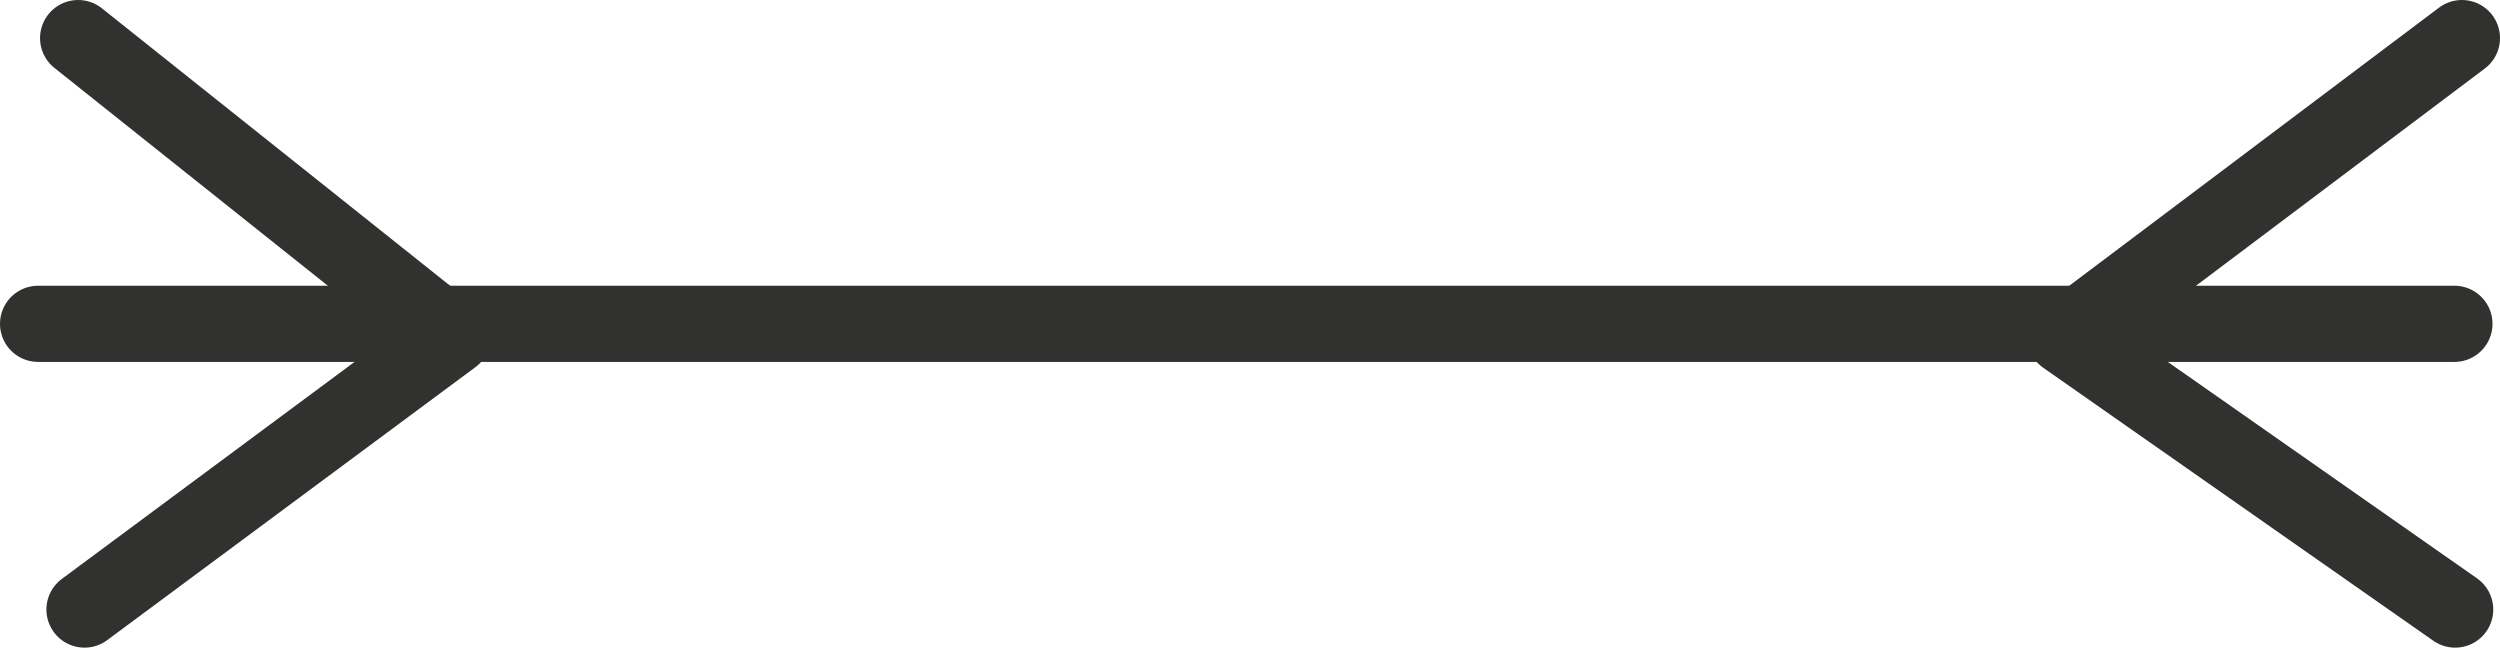 <?xml version="1.0" encoding="utf-8"?>
<!-- Generator: Adobe Illustrator 13.0.0, SVG Export Plug-In . SVG Version: 6.00 Build 14948)  -->
<!DOCTYPE svg PUBLIC "-//W3C//DTD SVG 1.1//EN" "http://www.w3.org/Graphics/SVG/1.1/DTD/svg11.dtd">
<svg version="1.1" id="Layer_1" xmlns="http://www.w3.org/2000/svg" xmlns:xlink="http://www.w3.org/1999/xlink" x="0px" y="0px"
	 width="65.623px" height="17px" viewBox="0 0 65.623 17" enable-background="new 0 0 65.623 17" xml:space="preserve">
<g>
	<polyline fill="none" stroke="#31312F" stroke-width="2" stroke-linecap="round" stroke-linejoin="round" points="2.051,1 
		11.884,8.834 2.218,16 	"/>
	<polyline fill="none" stroke="#31312F" stroke-width="2" stroke-linecap="round" stroke-linejoin="round" points="64.623,1 
		54.207,8.834 64.446,16 	"/>
	
		<line fill="none" stroke="#31312F" stroke-width="2" stroke-linecap="round" stroke-linejoin="round" x1="1" y1="8.5" x2="64.426" y2="8.5"/>
</g>
<g id="connector">
	<path fill="none" stroke="#31312F" stroke-width="2" stroke-linecap="round" stroke-linejoin="round" d="M1.178,8.677"/>
	<path fill="none" stroke="#31312F" stroke-width="2" stroke-linecap="round" stroke-linejoin="round" d="M10.511,8.677"/>
	<path fill="none" stroke="#31312F" stroke-width="2" stroke-linecap="round" stroke-linejoin="round" d="M1.956,1.01"/>
	<path fill="none" stroke="#31312F" stroke-width="2" stroke-linecap="round" stroke-linejoin="round" d="M5.956,4.122"/>
	<path fill="none" stroke="#31312F" stroke-width="2" stroke-linecap="round" stroke-linejoin="round" d="M7.067,12.677"/>
	<path fill="none" stroke="#31312F" stroke-width="2" stroke-linecap="round" stroke-linejoin="round" d="M2.178,16.011"/>
	<path fill="none" stroke="#31312F" stroke-width="2" stroke-linecap="round" stroke-linejoin="round" d="M34.511,8.455"/>
	<path fill="none" stroke="#31312F" stroke-width="2" stroke-linecap="round" stroke-linejoin="round" d="M55.289,8.677"/>
	<path fill="none" stroke="#31312F" stroke-width="2" stroke-linecap="round" stroke-linejoin="round" d="M60.066,4.455"/>
	<path fill="none" stroke="#31312F" stroke-width="2" stroke-linecap="round" stroke-linejoin="round" d="M64.733,0.788"/>
	<path fill="none" stroke="#31312F" stroke-width="2" stroke-linecap="round" stroke-linejoin="round" d="M60.511,8.566"/>
	<path fill="none" stroke="#31312F" stroke-width="2" stroke-linecap="round" stroke-linejoin="round" d="M64.511,8.566"/>
	<path fill="none" stroke="#31312F" stroke-width="2" stroke-linecap="round" stroke-linejoin="round" d="M59.622,12.344"/>
	<path fill="none" stroke="#31312F" stroke-width="2" stroke-linecap="round" stroke-linejoin="round" d="M64.511,15.899"/>
</g>
</svg>
